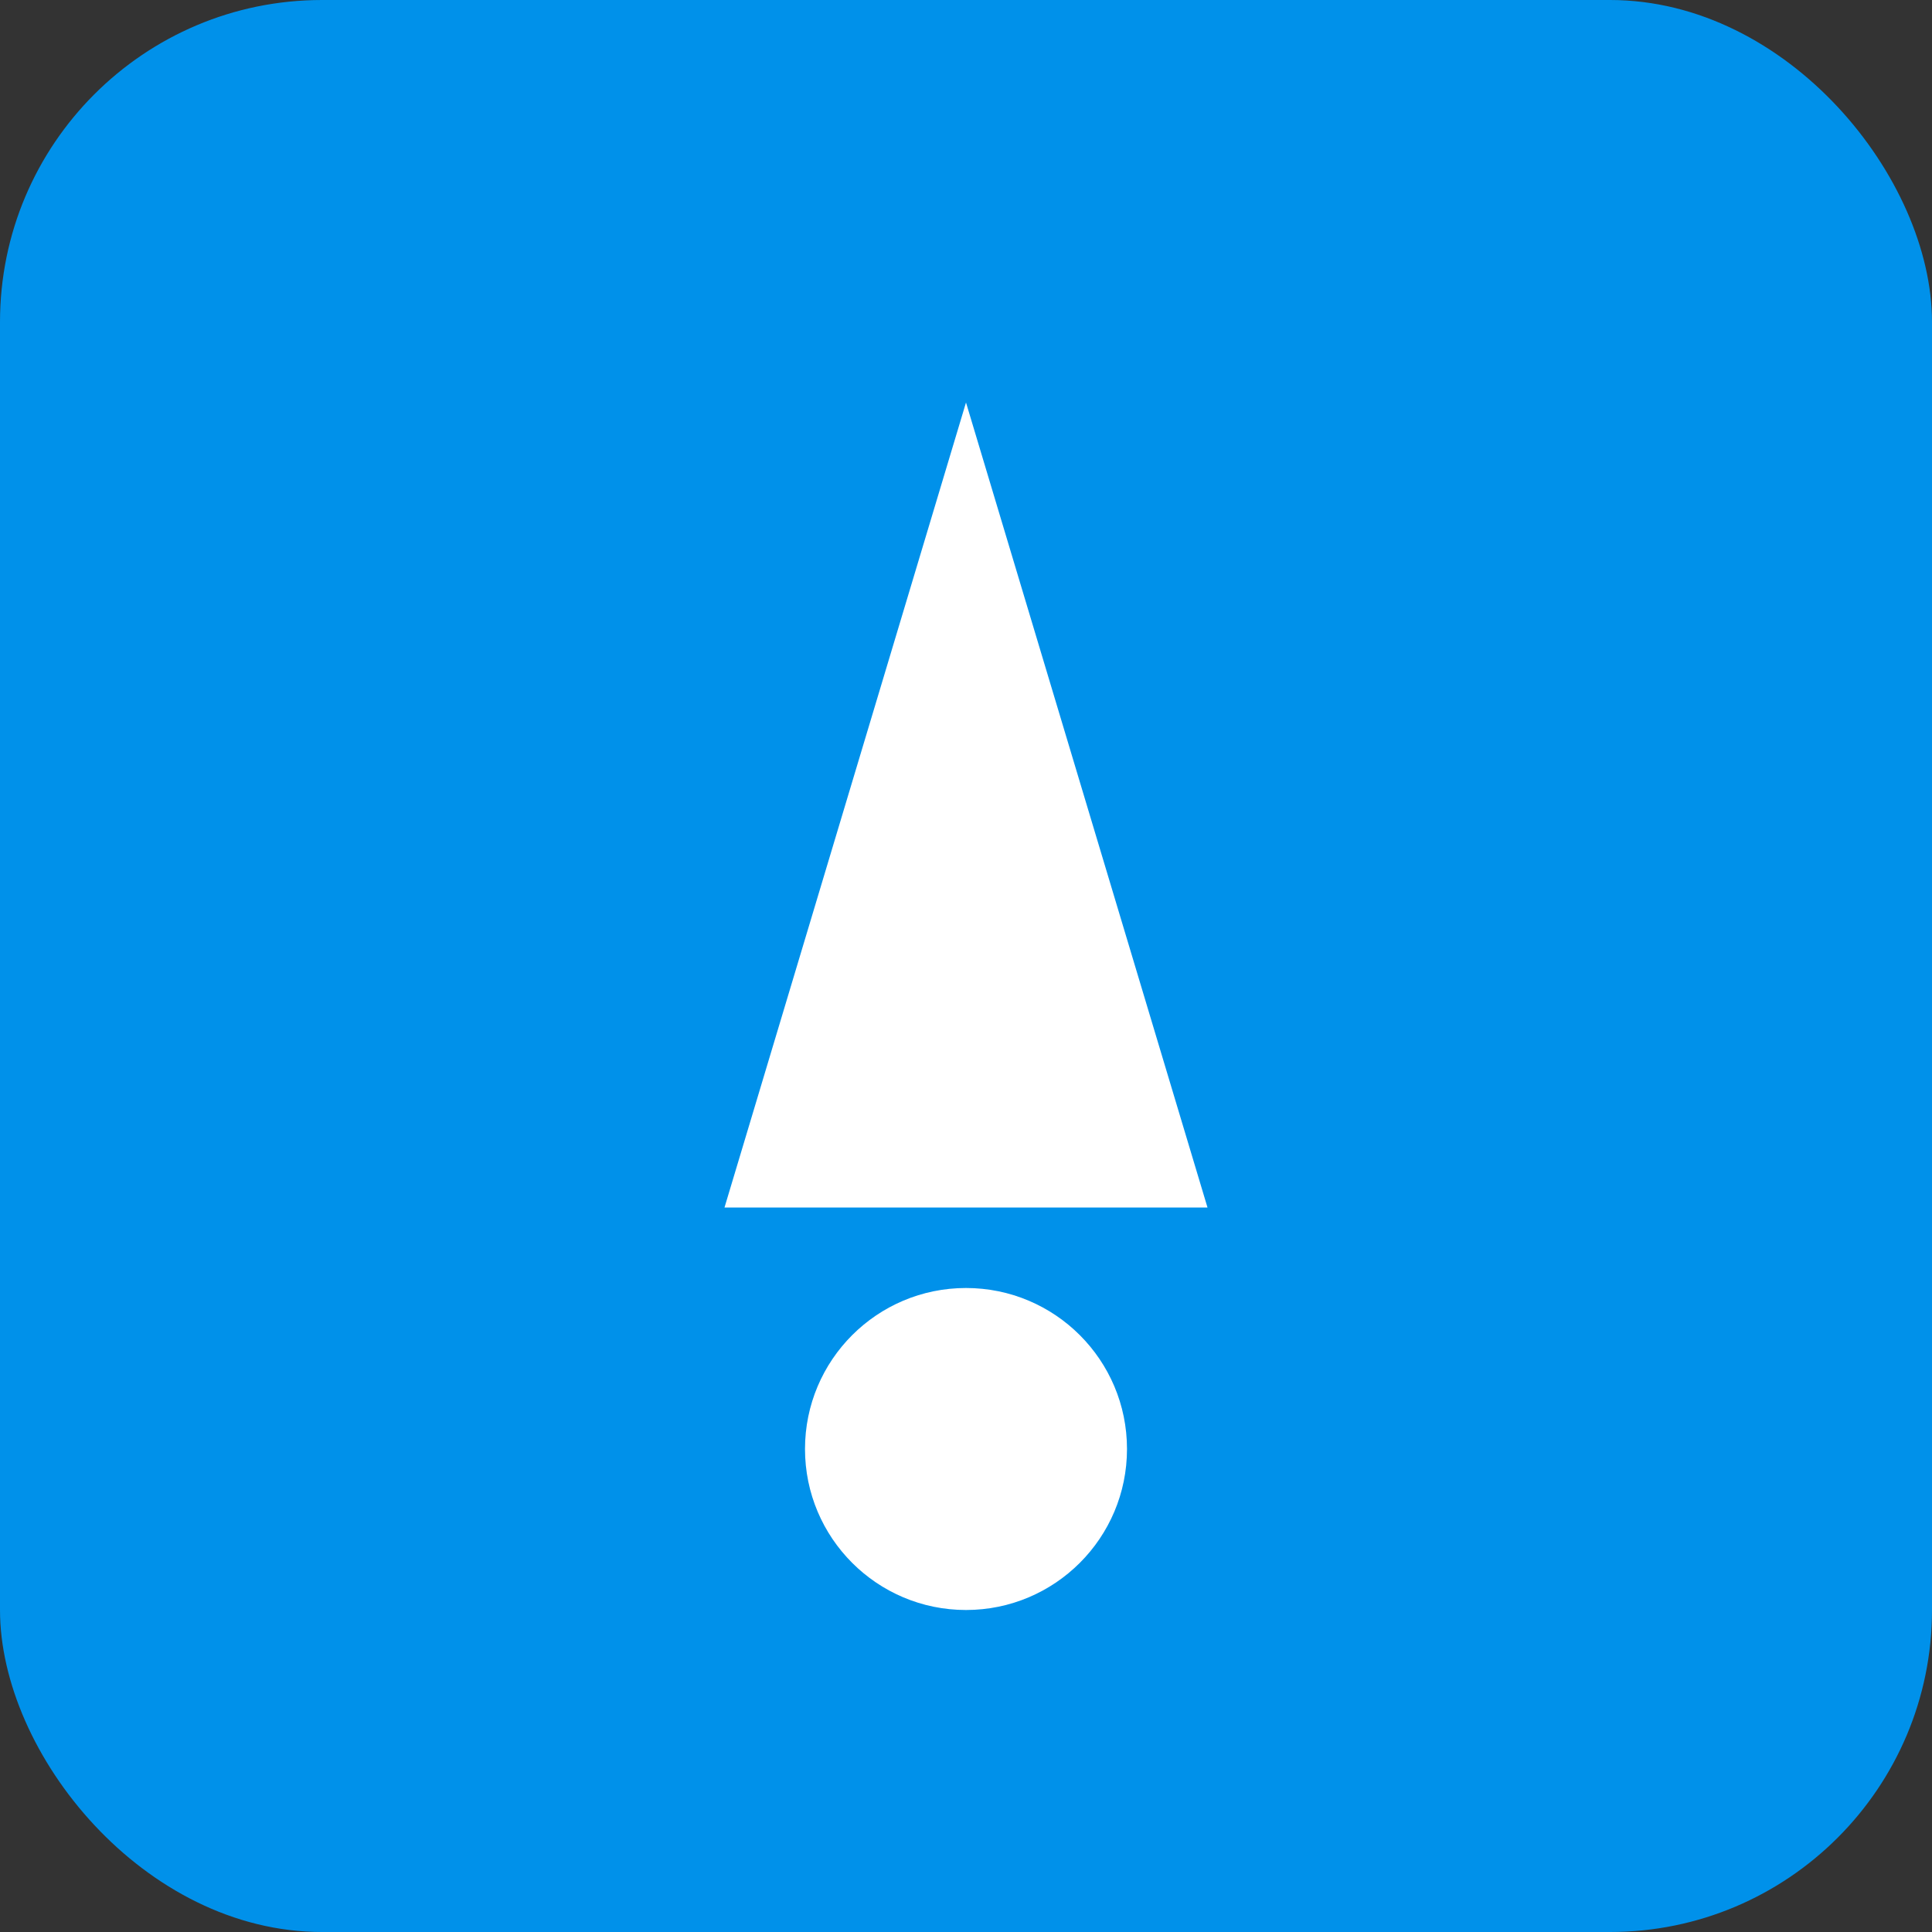 <svg width="192" height="192" viewBox="0 0 192 192" fill="none" xmlns="http://www.w3.org/2000/svg">
  <rect x="0" y="0" width="192" height="192" fill="#333333" stroke="none"/>
  <rect width="192" height="192" rx="32" fill="#0091ea"/>
  <path d="M96 40L120 120H72L96 40Z" fill="#fff"/>
  <circle cx="96" cy="144" r="16" fill="#fff"/>
</svg>

